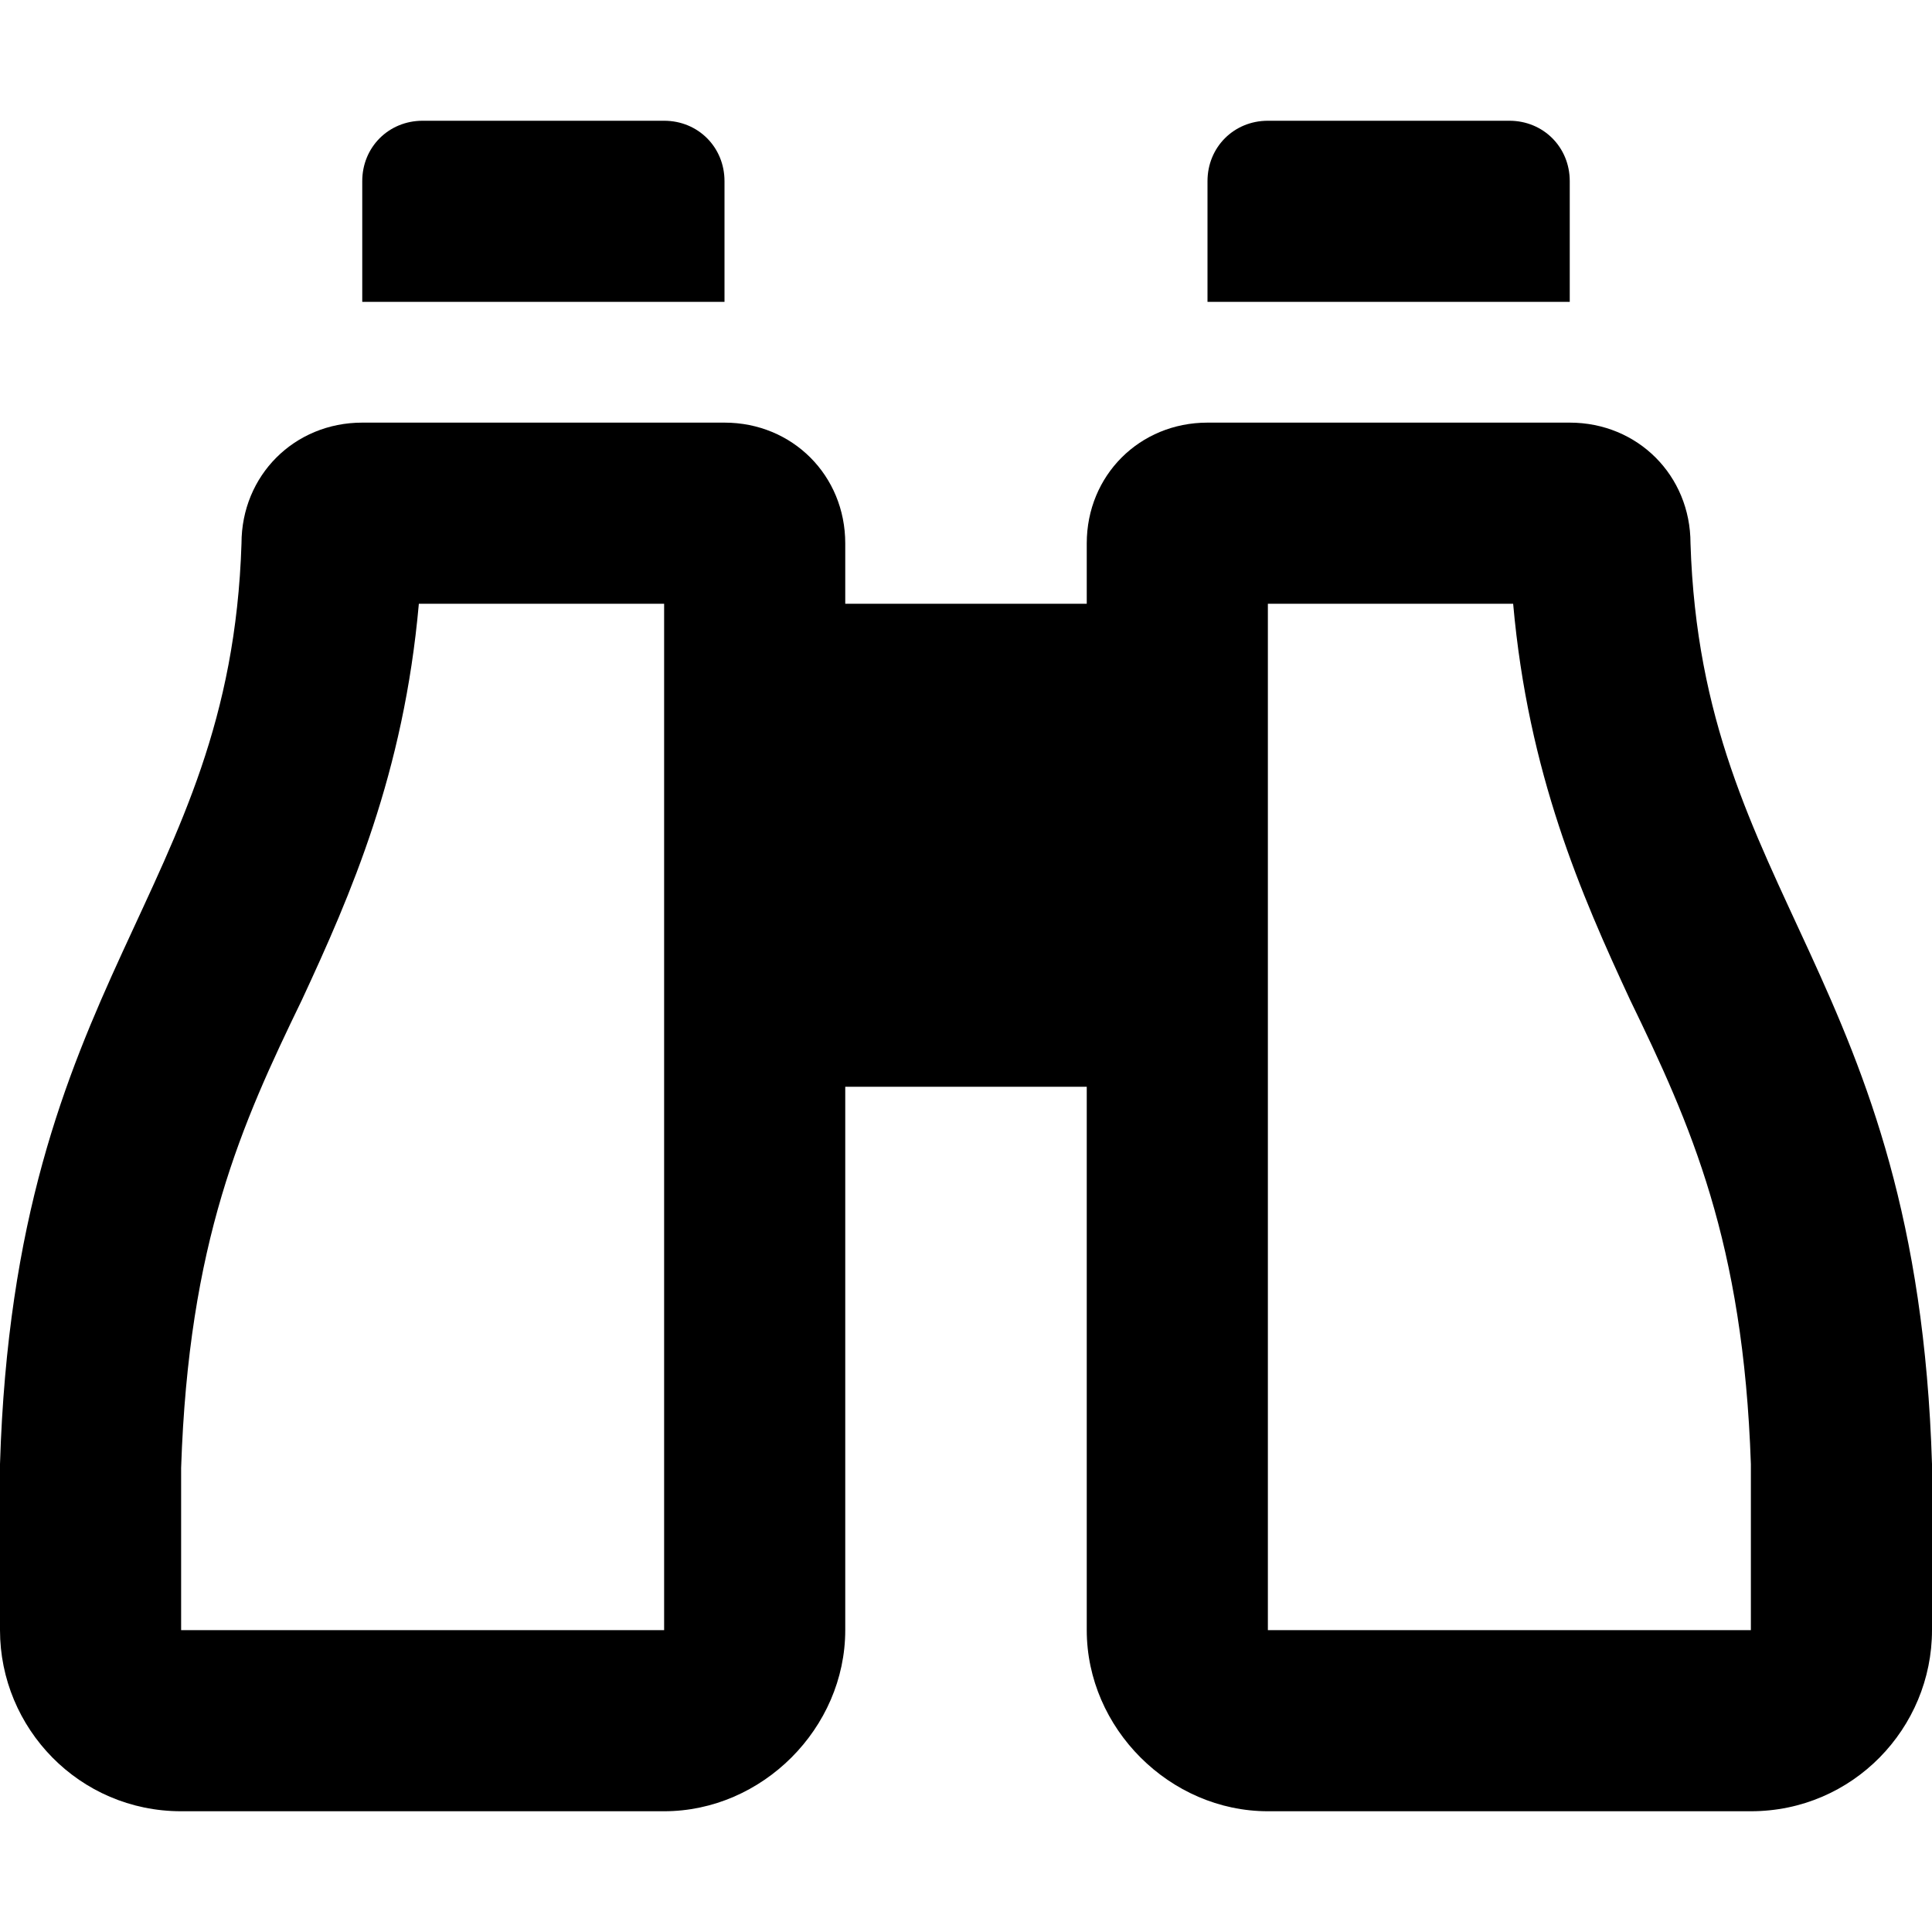 <svg xmlns="http://www.w3.org/2000/svg" viewBox="0 0 512 512"><!-- Font Awesome Pro 6.0.0-alpha1 by @fontawesome - https://fontawesome.com License - https://fontawesome.com/license (Commercial License) --><path d="M416 80H320V48C320 39 327 32 336 32H400C409 32 416 39 416 48V80ZM192 48C192 39 185 32 176 32H112C103 32 96 39 96 48V80H192V48ZM512 432C512 458 491 480 464 480H336C310 480 288 458 288 432V288H224V432C224 458 202 480 176 480H48C21 480 0 458 0 432L0 388C4 258 61 238 64 144C64 126 78 112 96 112L192 112C210 112 224 126 224 144V160H288V144C288 126 302 112 320 112L416 112C434 112 448 126 448 144C451 238 508 258 512 388L512 432ZM176 160H111C107 205 93 237 80 265C64 298 50 329 48 389L48 432L176 432V160ZM464 432L464 388C462 329 448 298 432 265C419 237 405 205 401 160H336V432H464Z"/></svg>